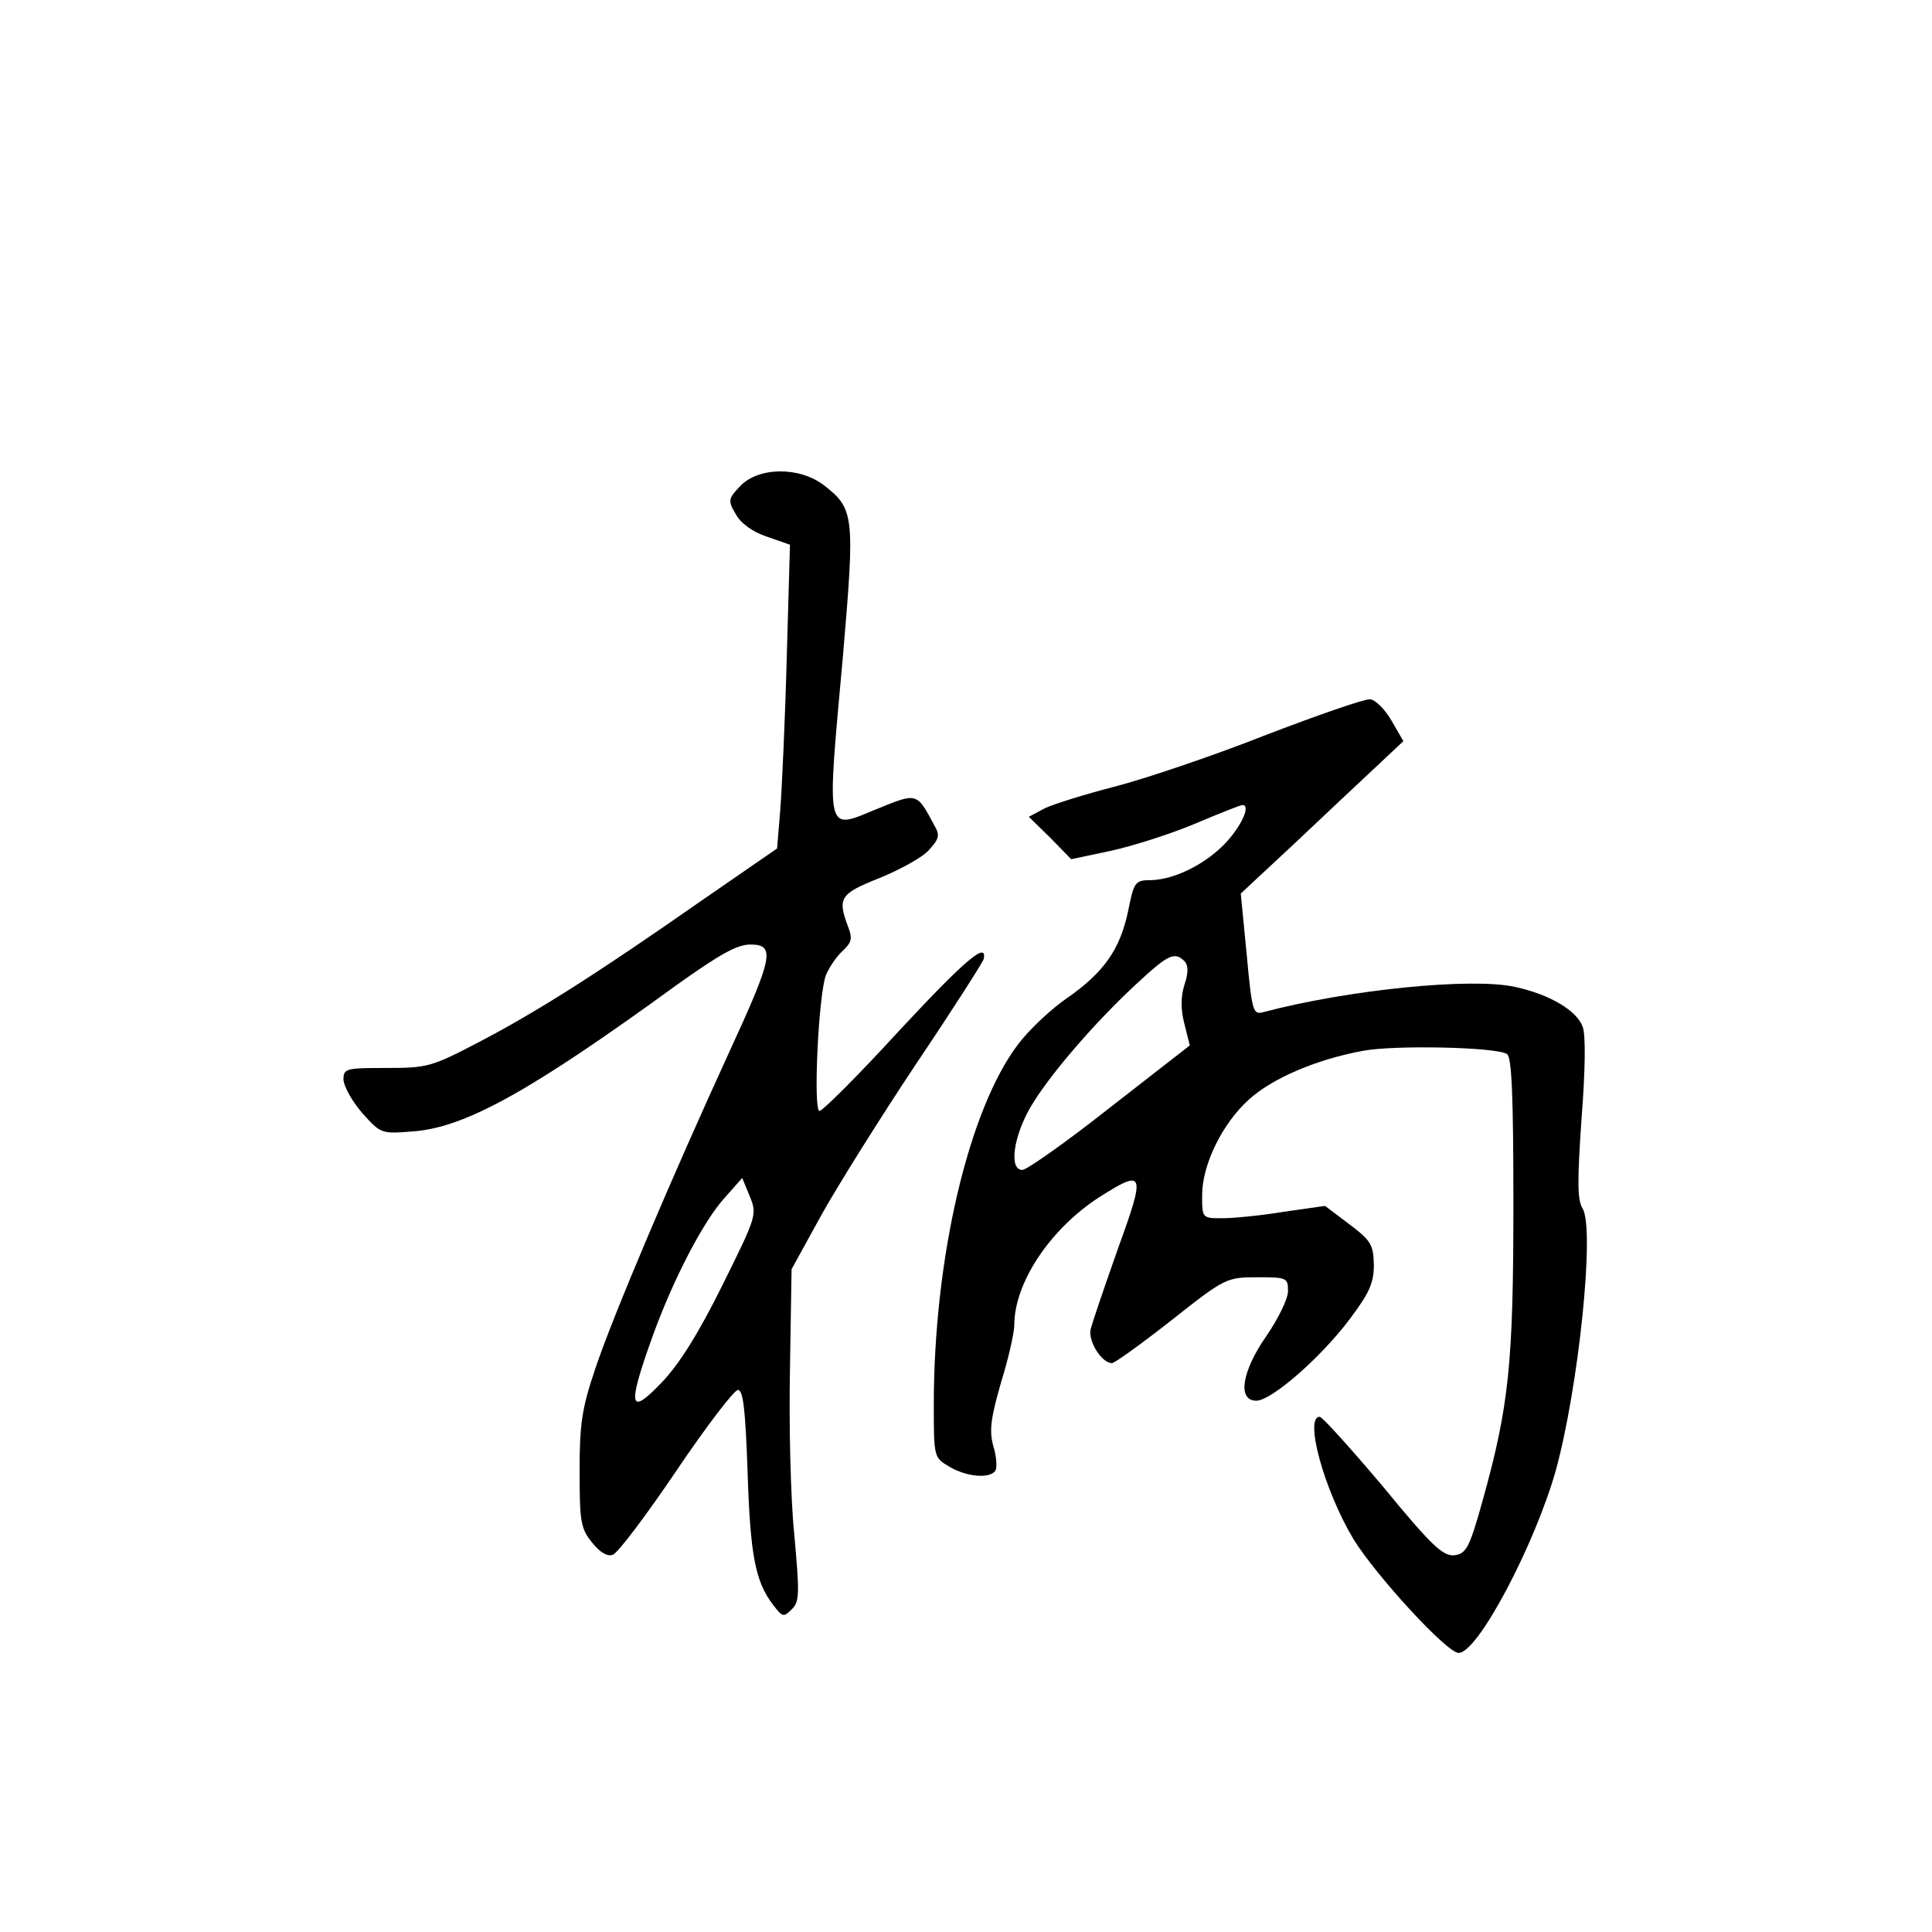 <?xml version="1.0" standalone="no"?>
<!DOCTYPE svg PUBLIC "-//W3C//DTD SVG 20010904//EN"
 "http://www.w3.org/TR/2001/REC-SVG-20010904/DTD/svg10.dtd">
<svg version="1.0" xmlns="http://www.w3.org/2000/svg"
 width="360pt" height="360pt" viewBox="0 0 360 360"
 preserveAspectRatio="xMidYMid meet">
<g transform="translate(0,360) scale(0.1,-0.1)"
fill="#000000" stroke="none">
<path d="M1379 2694 c-22 -23 -23 -27 -8 -52 9 -17 31 -33 58 -42 l43 -15 -6
-210 c-3 -115 -9 -243 -12 -283 l-6 -73 -142 -98 c-199 -139 -307 -207 -414
-263 -88 -46 -96 -48 -172 -48 -76 0 -80 -1 -80 -22 1 -13 16 -40 35 -62 35
-39 35 -39 97 -34 97 8 220 77 488 272 80 57 113 76 138 76 47 0 43 -22 -39
-200 -106 -231 -217 -492 -250 -591 -25 -74 -29 -103 -29 -190 0 -94 2 -107
23 -133 15 -19 29 -27 39 -23 9 3 62 73 118 156 56 83 108 151 115 151 10 0
14 -38 18 -152 5 -155 14 -205 48 -249 17 -22 19 -23 34 -8 15 14 15 29 5 140
-7 68 -10 207 -8 309 l3 185 55 100 c30 54 110 182 178 284 68 101 124 189
125 194 7 34 -35 -2 -157 -133 -76 -83 -143 -150 -149 -150 -12 0 -2 216 12
253 6 14 19 34 31 45 17 16 19 23 10 46 -20 53 -14 61 59 90 37 15 79 38 91
51 20 22 22 28 11 47 -33 62 -32 61 -106 31 -98 -40 -95 -55 -64 288 22 258
21 271 -36 315 -46 35 -122 34 -156 -2z m-33 -1489 c-44 -89 -81 -148 -113
-181 -59 -62 -64 -47 -22 72 39 112 99 229 141 274 l31 35 14 -34 c14 -34 13
-37 -51 -166z"/>
<path d="M2355 2229 c-99 -39 -224 -81 -279 -95 -54 -14 -112 -32 -129 -40
l-30 -16 40 -39 39 -40 71 15 c38 8 109 30 157 50 47 20 88 36 91 36 15 0 1
-34 -27 -66 -37 -42 -98 -73 -143 -74 -30 0 -32 -3 -43 -58 -15 -71 -45 -114
-114 -162 -29 -20 -70 -58 -91 -86 -92 -121 -157 -398 -157 -671 0 -98 0 -99
29 -116 32 -19 76 -23 86 -7 3 5 2 26 -4 45 -8 29 -5 52 14 118 14 45 25 94
25 108 0 79 67 179 158 238 85 54 87 47 35 -96 -25 -71 -48 -138 -51 -151 -4
-22 21 -62 40 -62 5 0 55 36 111 80 100 79 103 80 160 80 55 0 57 -1 57 -26 0
-14 -18 -51 -40 -83 -46 -66 -55 -121 -19 -121 28 0 120 80 174 152 37 49 45
68 45 101 -1 38 -5 45 -46 76 l-45 34 -77 -11 c-42 -7 -94 -12 -114 -12 -38 0
-38 0 -38 43 0 57 38 134 87 178 44 40 126 75 213 91 58 11 248 7 268 -6 9 -5
12 -80 12 -279 0 -296 -8 -376 -57 -552 -25 -90 -31 -100 -53 -103 -21 -2 -42
17 -133 128 -60 71 -113 130 -118 130 -29 0 8 -136 63 -228 42 -68 174 -212
196 -212 36 0 142 202 181 340 43 157 73 451 50 488 -10 16 -10 51 -2 168 7
88 8 157 2 171 -11 30 -61 60 -126 74 -80 18 -310 -5 -469 -47 -19 -5 -21 0
-31 108 l-11 113 102 95 c55 52 123 116 151 142 l50 47 -22 38 c-12 21 -30 39
-40 40 -10 1 -99 -30 -198 -68z m-148 -420 c7 -7 8 -21 0 -44 -7 -23 -7 -46 0
-73 l10 -40 -149 -116 c-81 -64 -155 -116 -163 -116 -25 0 -17 60 14 115 34
59 120 159 199 232 59 55 71 60 89 42z"/>
</g>
</svg>
